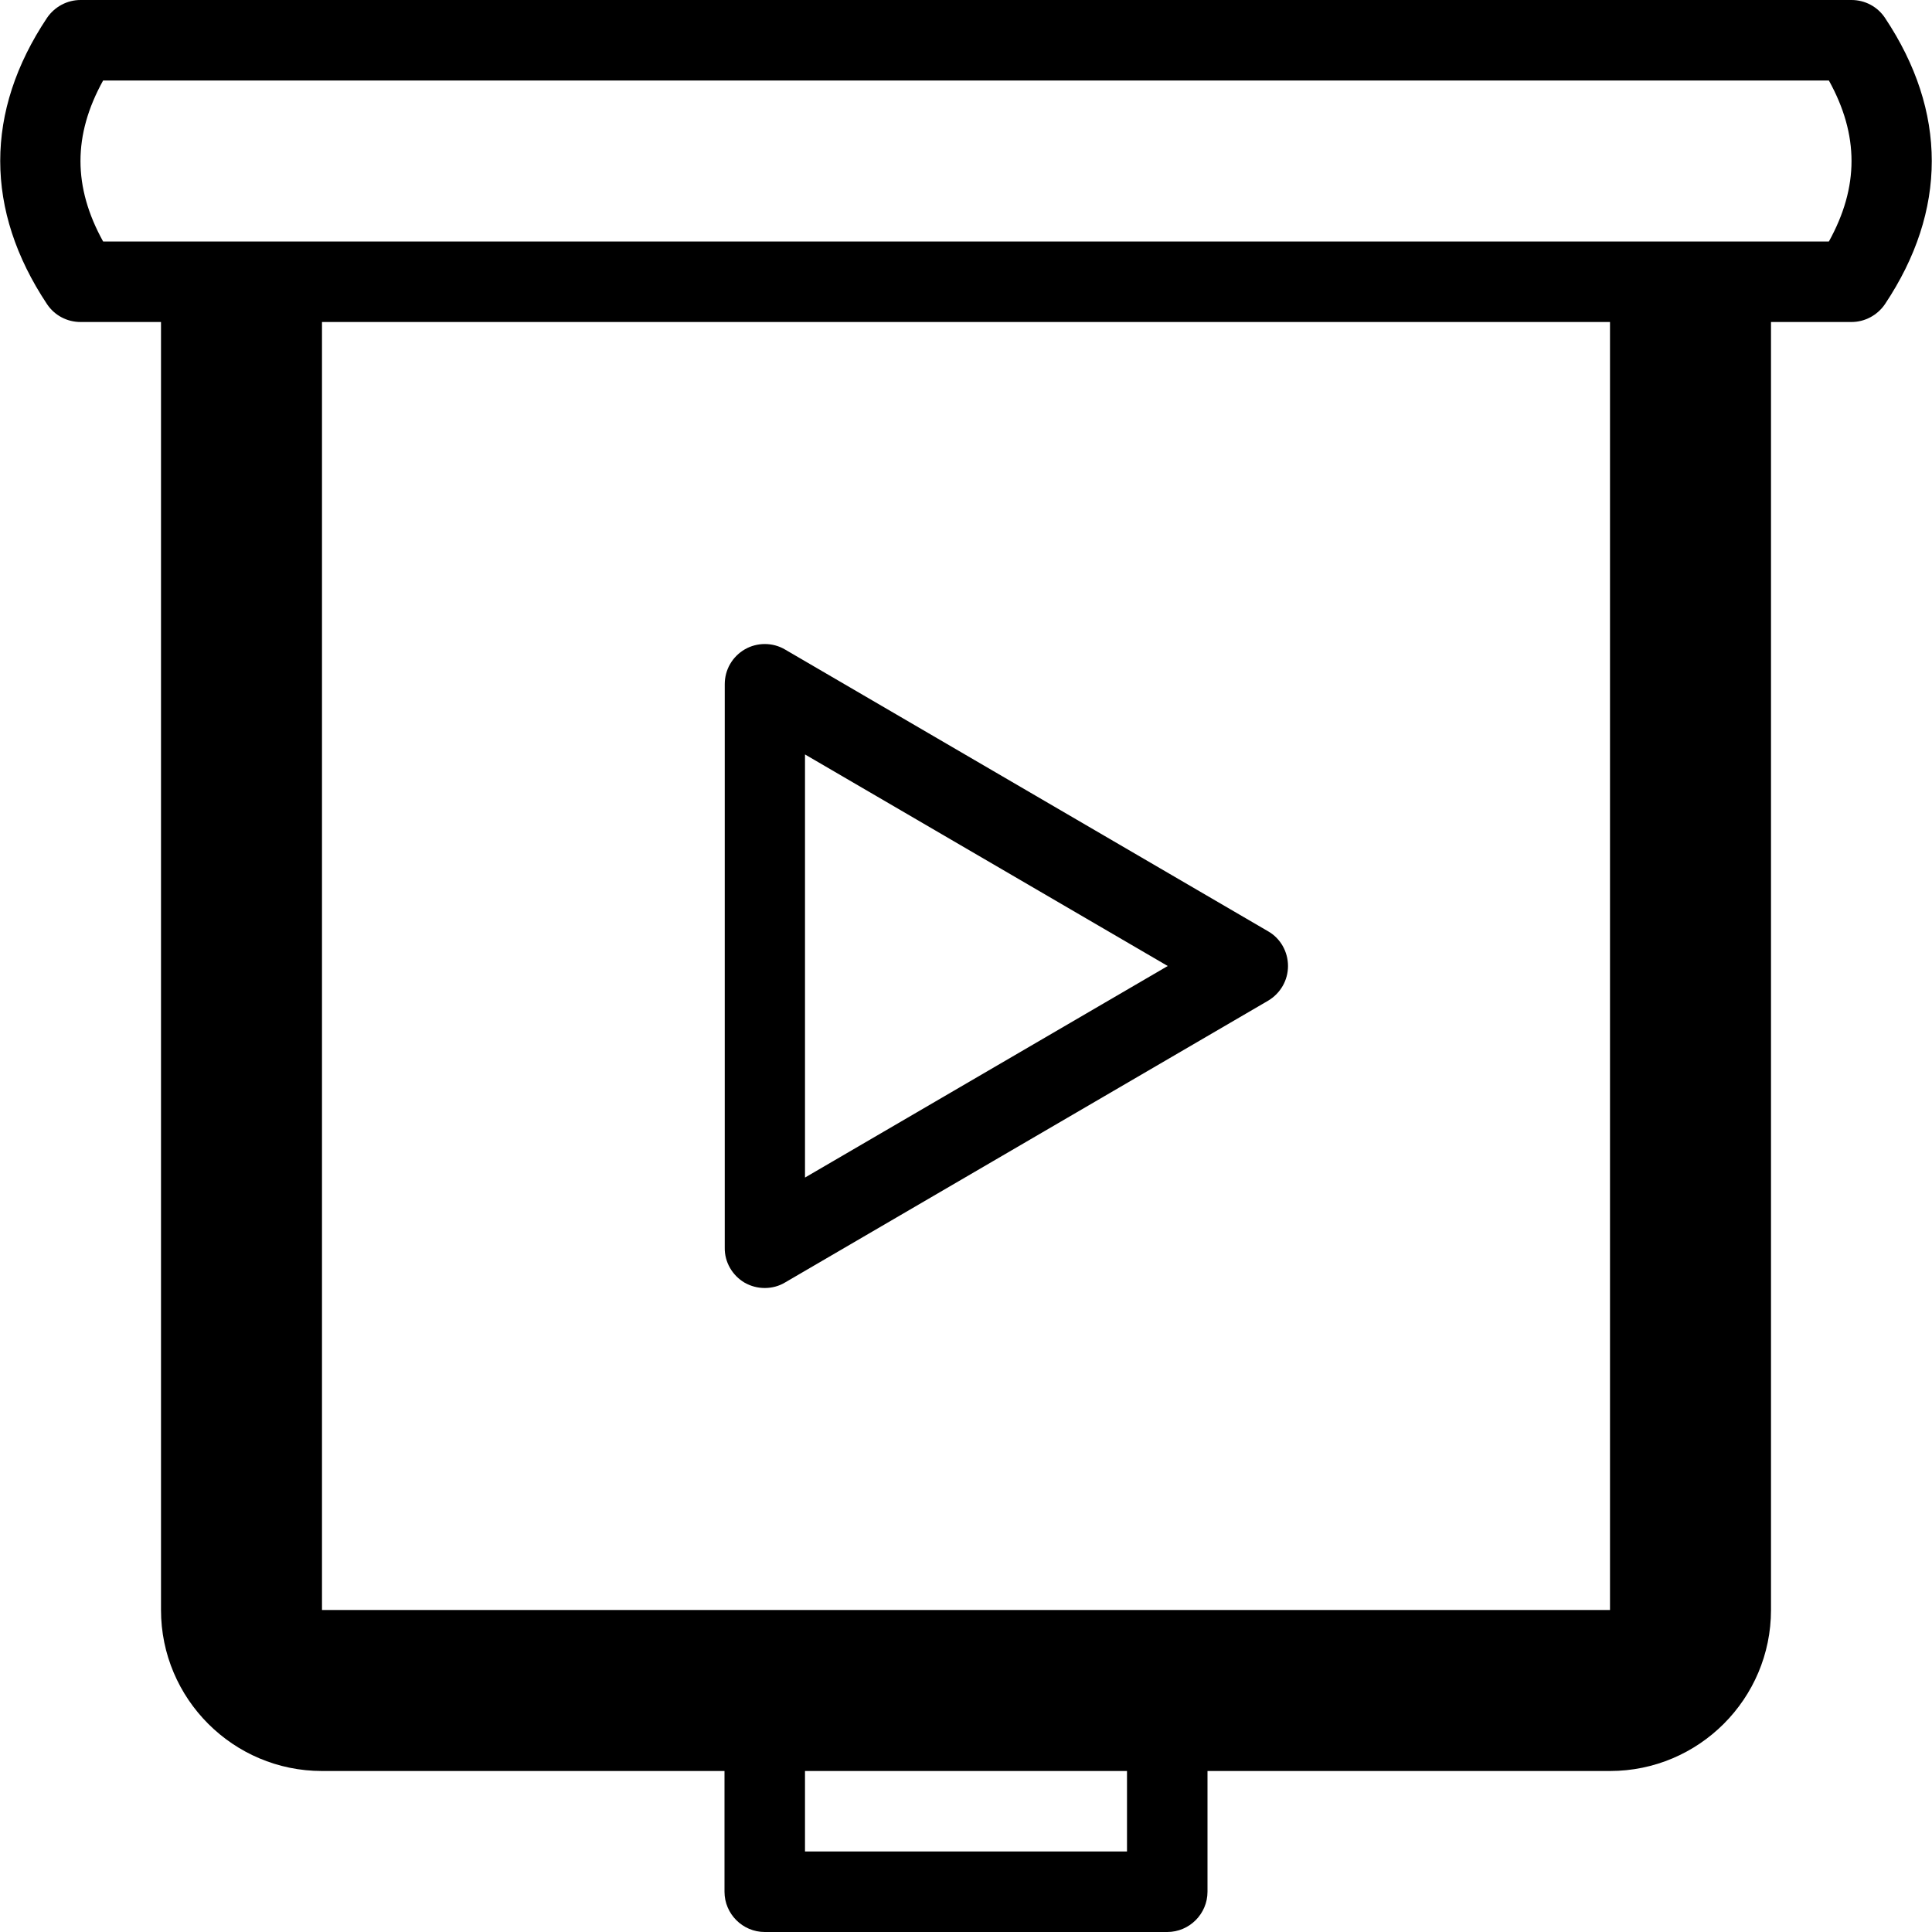 <svg version="1.1" xmlns="http://www.w3.org/2000/svg" width="24" height="24" viewBox="0 0 24 24" id="ProjectorScreenPlayIcon">
   <path d="M23.416 0.222c-0.094-0.141-0.25-0.222-0.416-0.222h-22c-0.166 0-0.322 0.084-0.416 0.222-0.775 1.162-0.775 2.391 0 3.556 0.094 0.141 0.25 0.222 0.416 0.222h1v16c0 1.103 0.897 2 2 2h5v1.5c0 0.275 0.225 0.5 0.5 0.5h5c0.275 0 0.5-0.225 0.5-0.5v-1.5h5c1.103 0 2-0.897 2-2v-16h1c0.166 0 0.322-0.084 0.416-0.222 0.775-1.162 0.775-2.394 0-3.556zM14 23h-4v-1h4v1zM20 20h-16v-16h16v16zM22.719 3h-21.438c-0.375-0.678-0.375-1.322 0-2h21.438c0.375 0.678 0.375 1.322 0 2z" ></path>
   <path d="M9.25 15.934c0.078 0.044 0.162 0.066 0.25 0.066s0.175-0.022 0.253-0.069l6-3.5c0.153-0.091 0.247-0.253 0.247-0.431s-0.094-0.344-0.247-0.431l-6-3.5c-0.153-0.091-0.347-0.091-0.5-0.003-0.156 0.091-0.25 0.253-0.25 0.434v7c-0.003 0.178 0.094 0.344 0.247 0.434zM10 9.372l4.506 2.628-4.506 2.628v-5.256z" ></path>
</svg>

